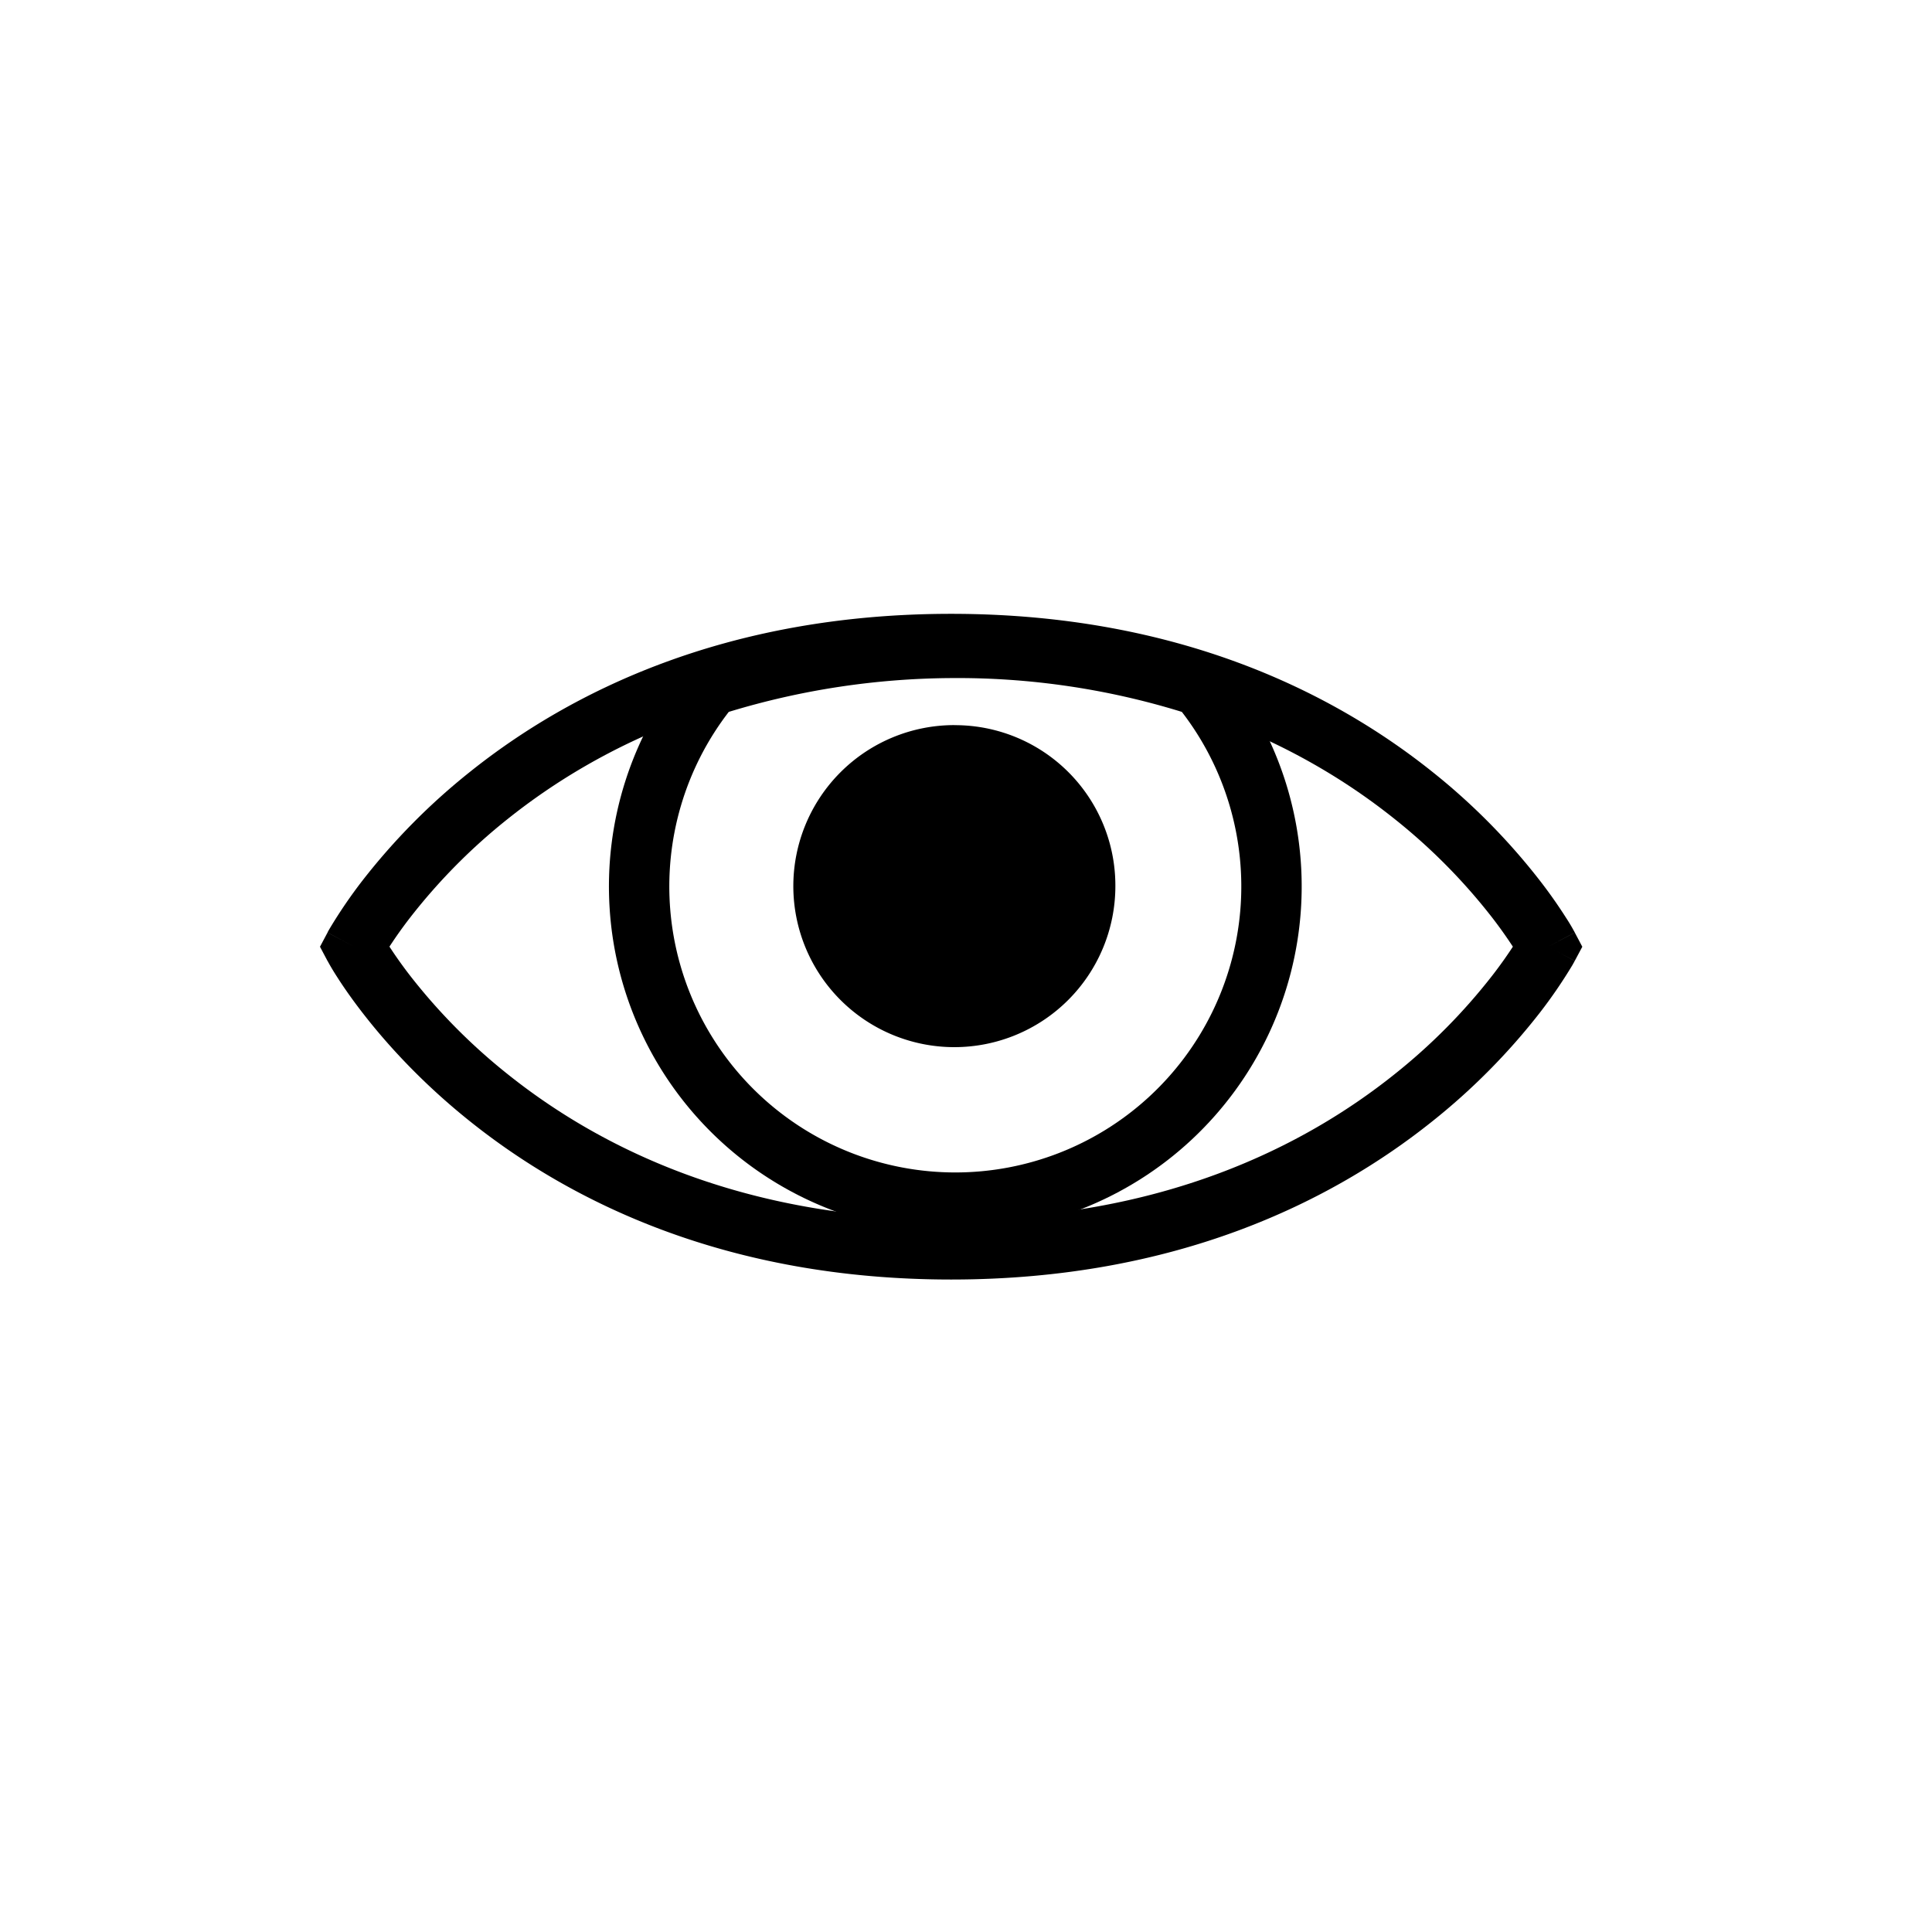 <svg id="eye" xmlns="http://www.w3.org/2000/svg" width="32" height="32"><path fill-rule="evenodd" d="M15.75 10.23c1.451-.01 2.894.21 4.274.654l.14.045.094.114a5.737 5.737 0 1 1-8.87 0l.387.317-.151-.476a13.863 13.863 0 0 1 4.127-.653Zm-3.68 1.562a4.737 4.737 0 1 0 7.505-.001 12.596 12.596 0 0 0-3.817-.56h-.001c-1.25.007-2.492.196-3.686.56Z" clip-rule="evenodd"/><path d="M15.807 12.01a2.667 2.667 0 1 0 2.667 2.667 2.656 2.656 0 0 0-2.667-2.666Z"/><path fill-rule="evenodd" d="M6.307 15.915Zm.143-.235a7.3 7.3 0 0 1 .34-.478 9.683 9.683 0 0 1 1.62-1.638c1.49-1.19 3.854-2.397 7.344-2.397s5.854 1.206 7.344 2.397a9.686 9.686 0 0 1 1.62 1.638c.148.192.26.356.34.478a7.37 7.37 0 0 1-.341.478 9.715 9.715 0 0 1-1.623 1.638c-1.491 1.191-3.856 2.397-7.34 2.397-3.485 0-5.849-1.206-7.34-2.397a9.717 9.717 0 0 1-1.623-1.638 7.327 7.327 0 0 1-.34-.478Zm19.192 0c.442-.234.442-.234.441-.235v-.002l-.003-.005-.008-.014a3.061 3.061 0 0 0-.136-.227 8.103 8.103 0 0 0-.426-.605 10.678 10.678 0 0 0-1.788-1.81c-1.646-1.315-4.226-2.615-7.968-2.615s-6.322 1.3-7.968 2.616a10.678 10.678 0 0 0-1.788 1.809 8.111 8.111 0 0 0-.533.781 3.033 3.033 0 0 0-.029.05l-.008.015-.002.005-.001.002.44.235-.44-.234-.125.235.124.234.442-.235-.442.235.001.001.001.002.003.004.008.015a3.798 3.798 0 0 0 .135.226c.095.15.236.358.428.606.383.496.969 1.153 1.79 1.808 1.647 1.316 4.227 2.616 7.964 2.616s6.316-1.3 7.964-2.616a10.719 10.719 0 0 0 1.79-1.808 8.113 8.113 0 0 0 .535-.782l.028-.05.008-.015.003-.004v-.002s.001-.001-.44-.236Zm0 0 .441.235.125-.234-.125-.236-.441.235Z" clip-rule="evenodd"/></svg>